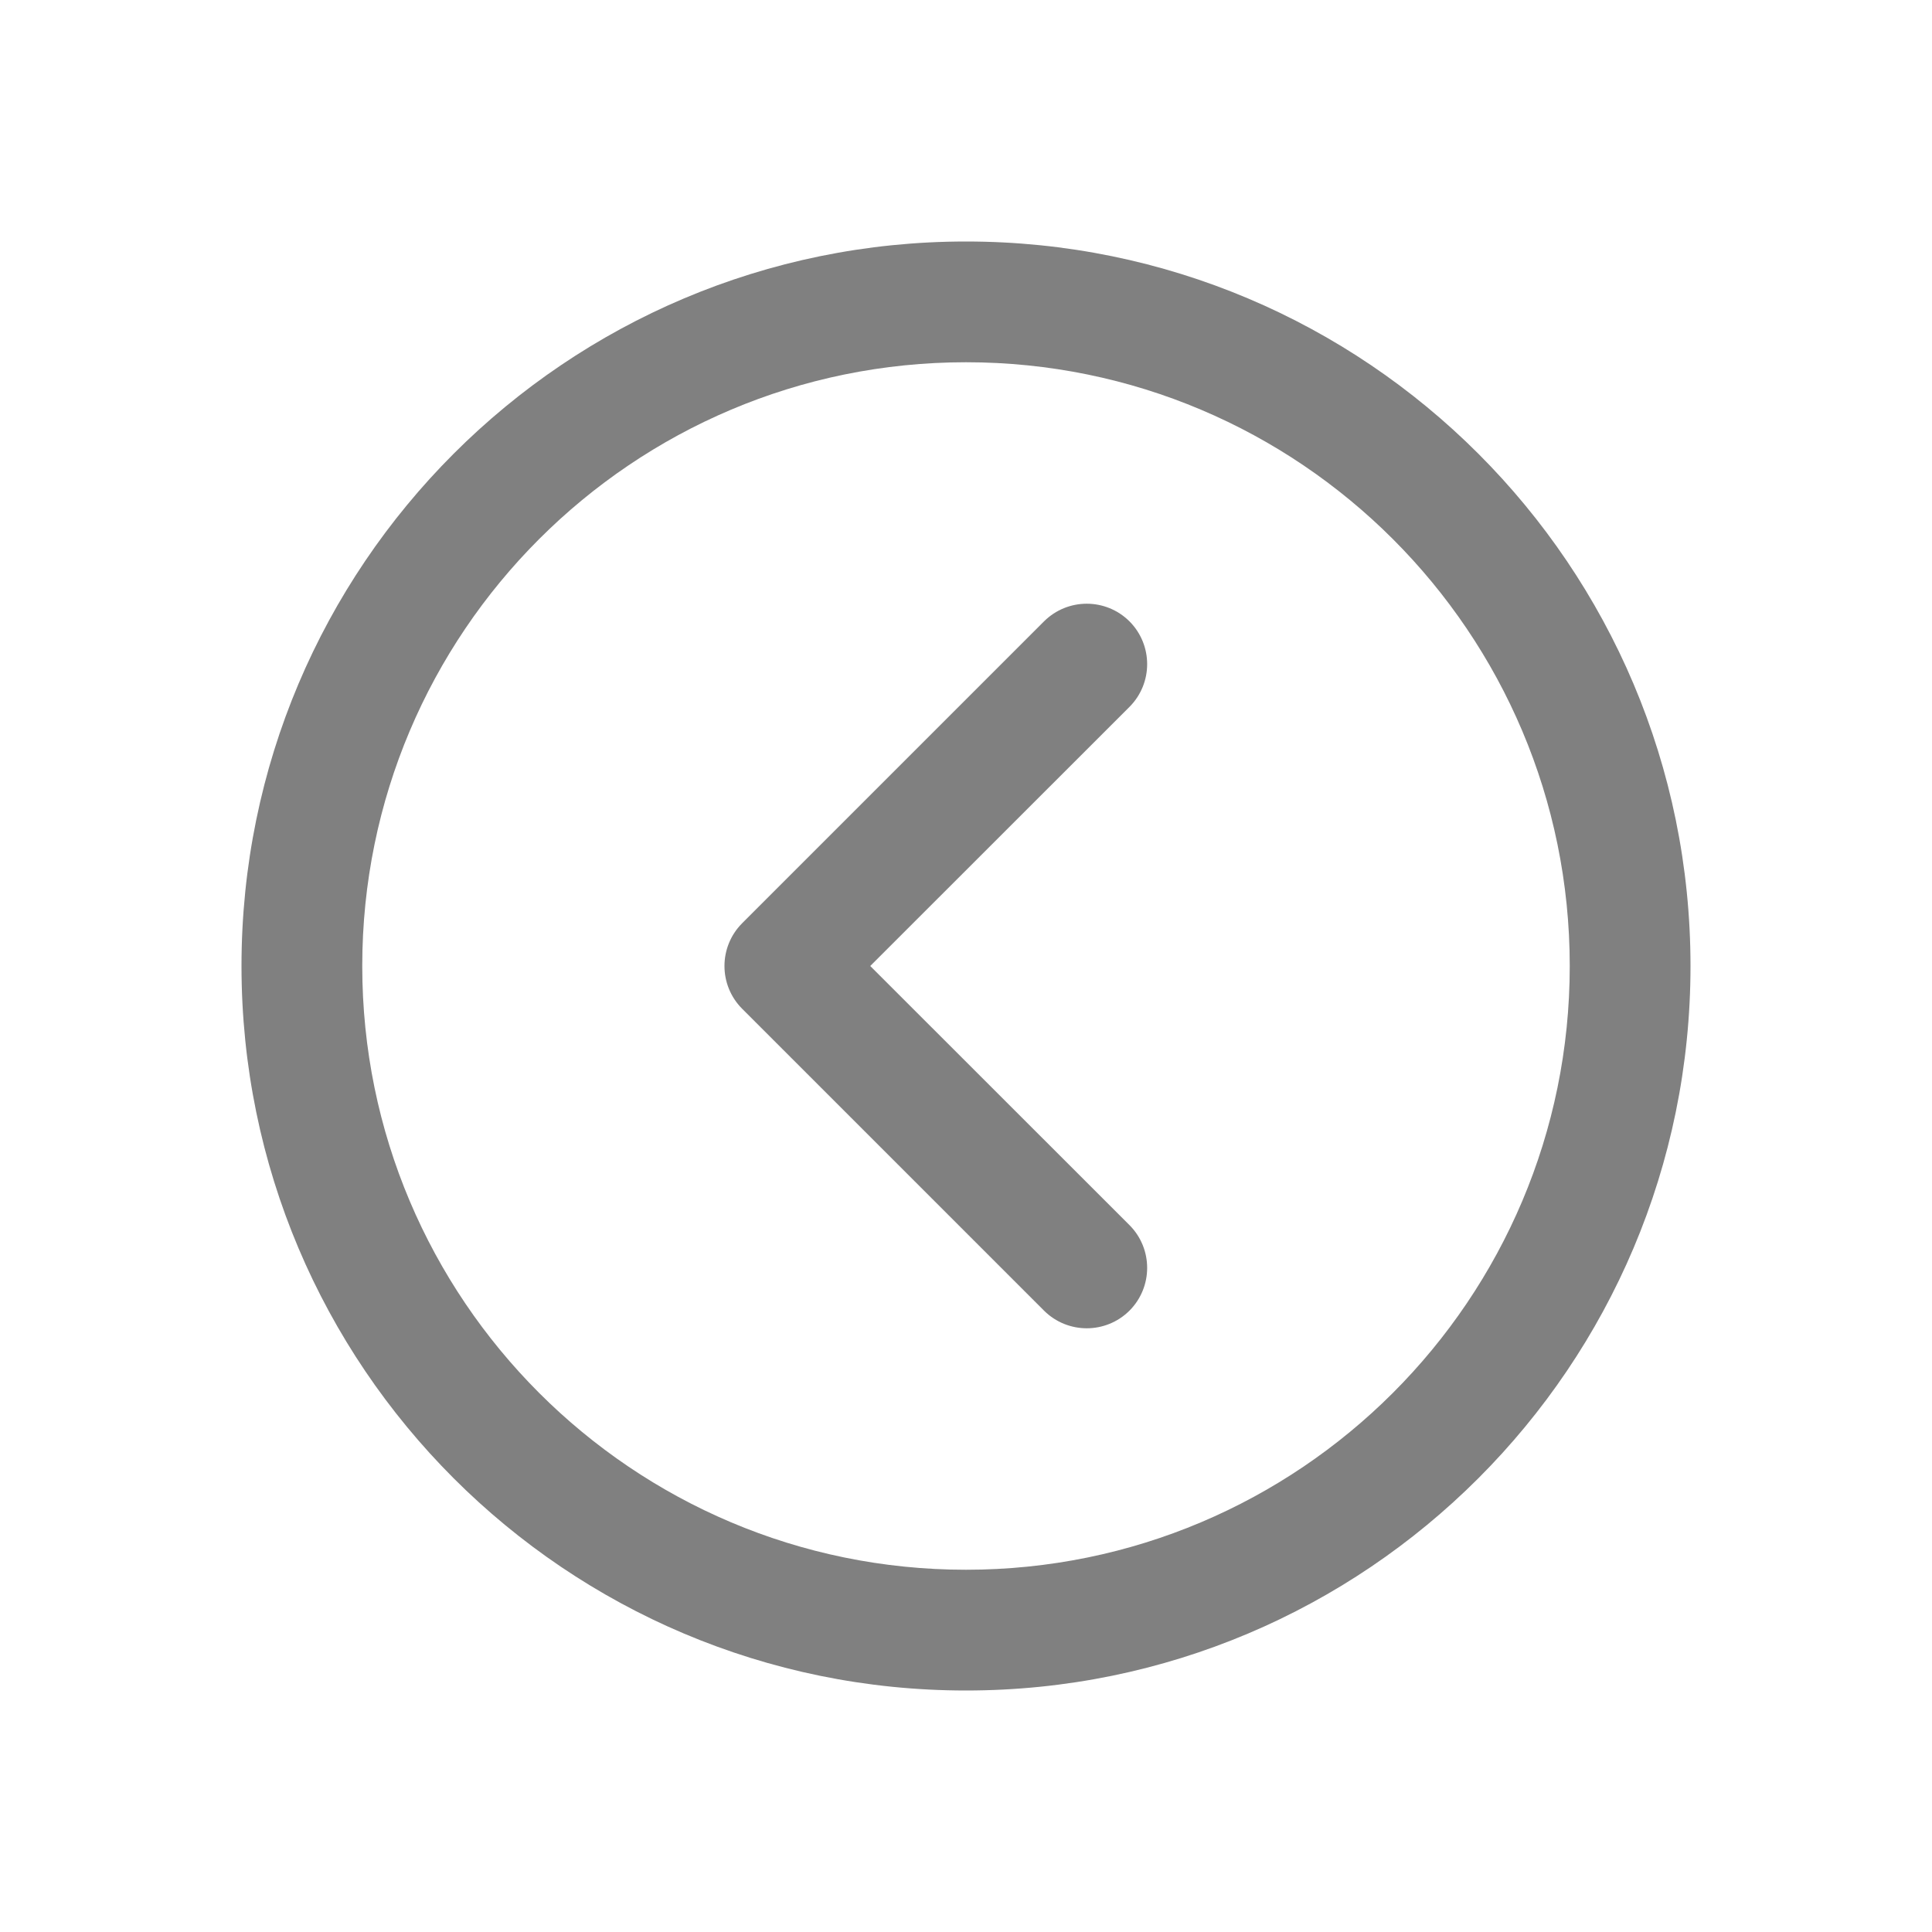 <svg width="16" height="16" viewBox="0 0 16 16" fill="none" xmlns="http://www.w3.org/2000/svg">
<path d="M8 13C5.239 13 3 10.761 3 8C3 5.239 5.239 3 8 3C10.761 3 13 5.239 13 8C13 10.761 10.761 13 8 13ZM2 8C2 11.314 4.686 14 8 14C11.314 14 14 11.314 14 8C14 4.686 11.314 2 8 2C4.686 2 2 4.686 2 8ZM8.646 5.146L6.146 7.646C5.951 7.842 5.951 8.158 6.146 8.354L8.646 10.854C8.842 11.049 9.158 11.049 9.354 10.854C9.549 10.658 9.549 10.342 9.354 10.146L7.207 8L9.354 5.854C9.549 5.658 9.549 5.342 9.354 5.146C9.158 4.951 8.842 4.951 8.646 5.146Z" fill="#808080"/>
</svg>

